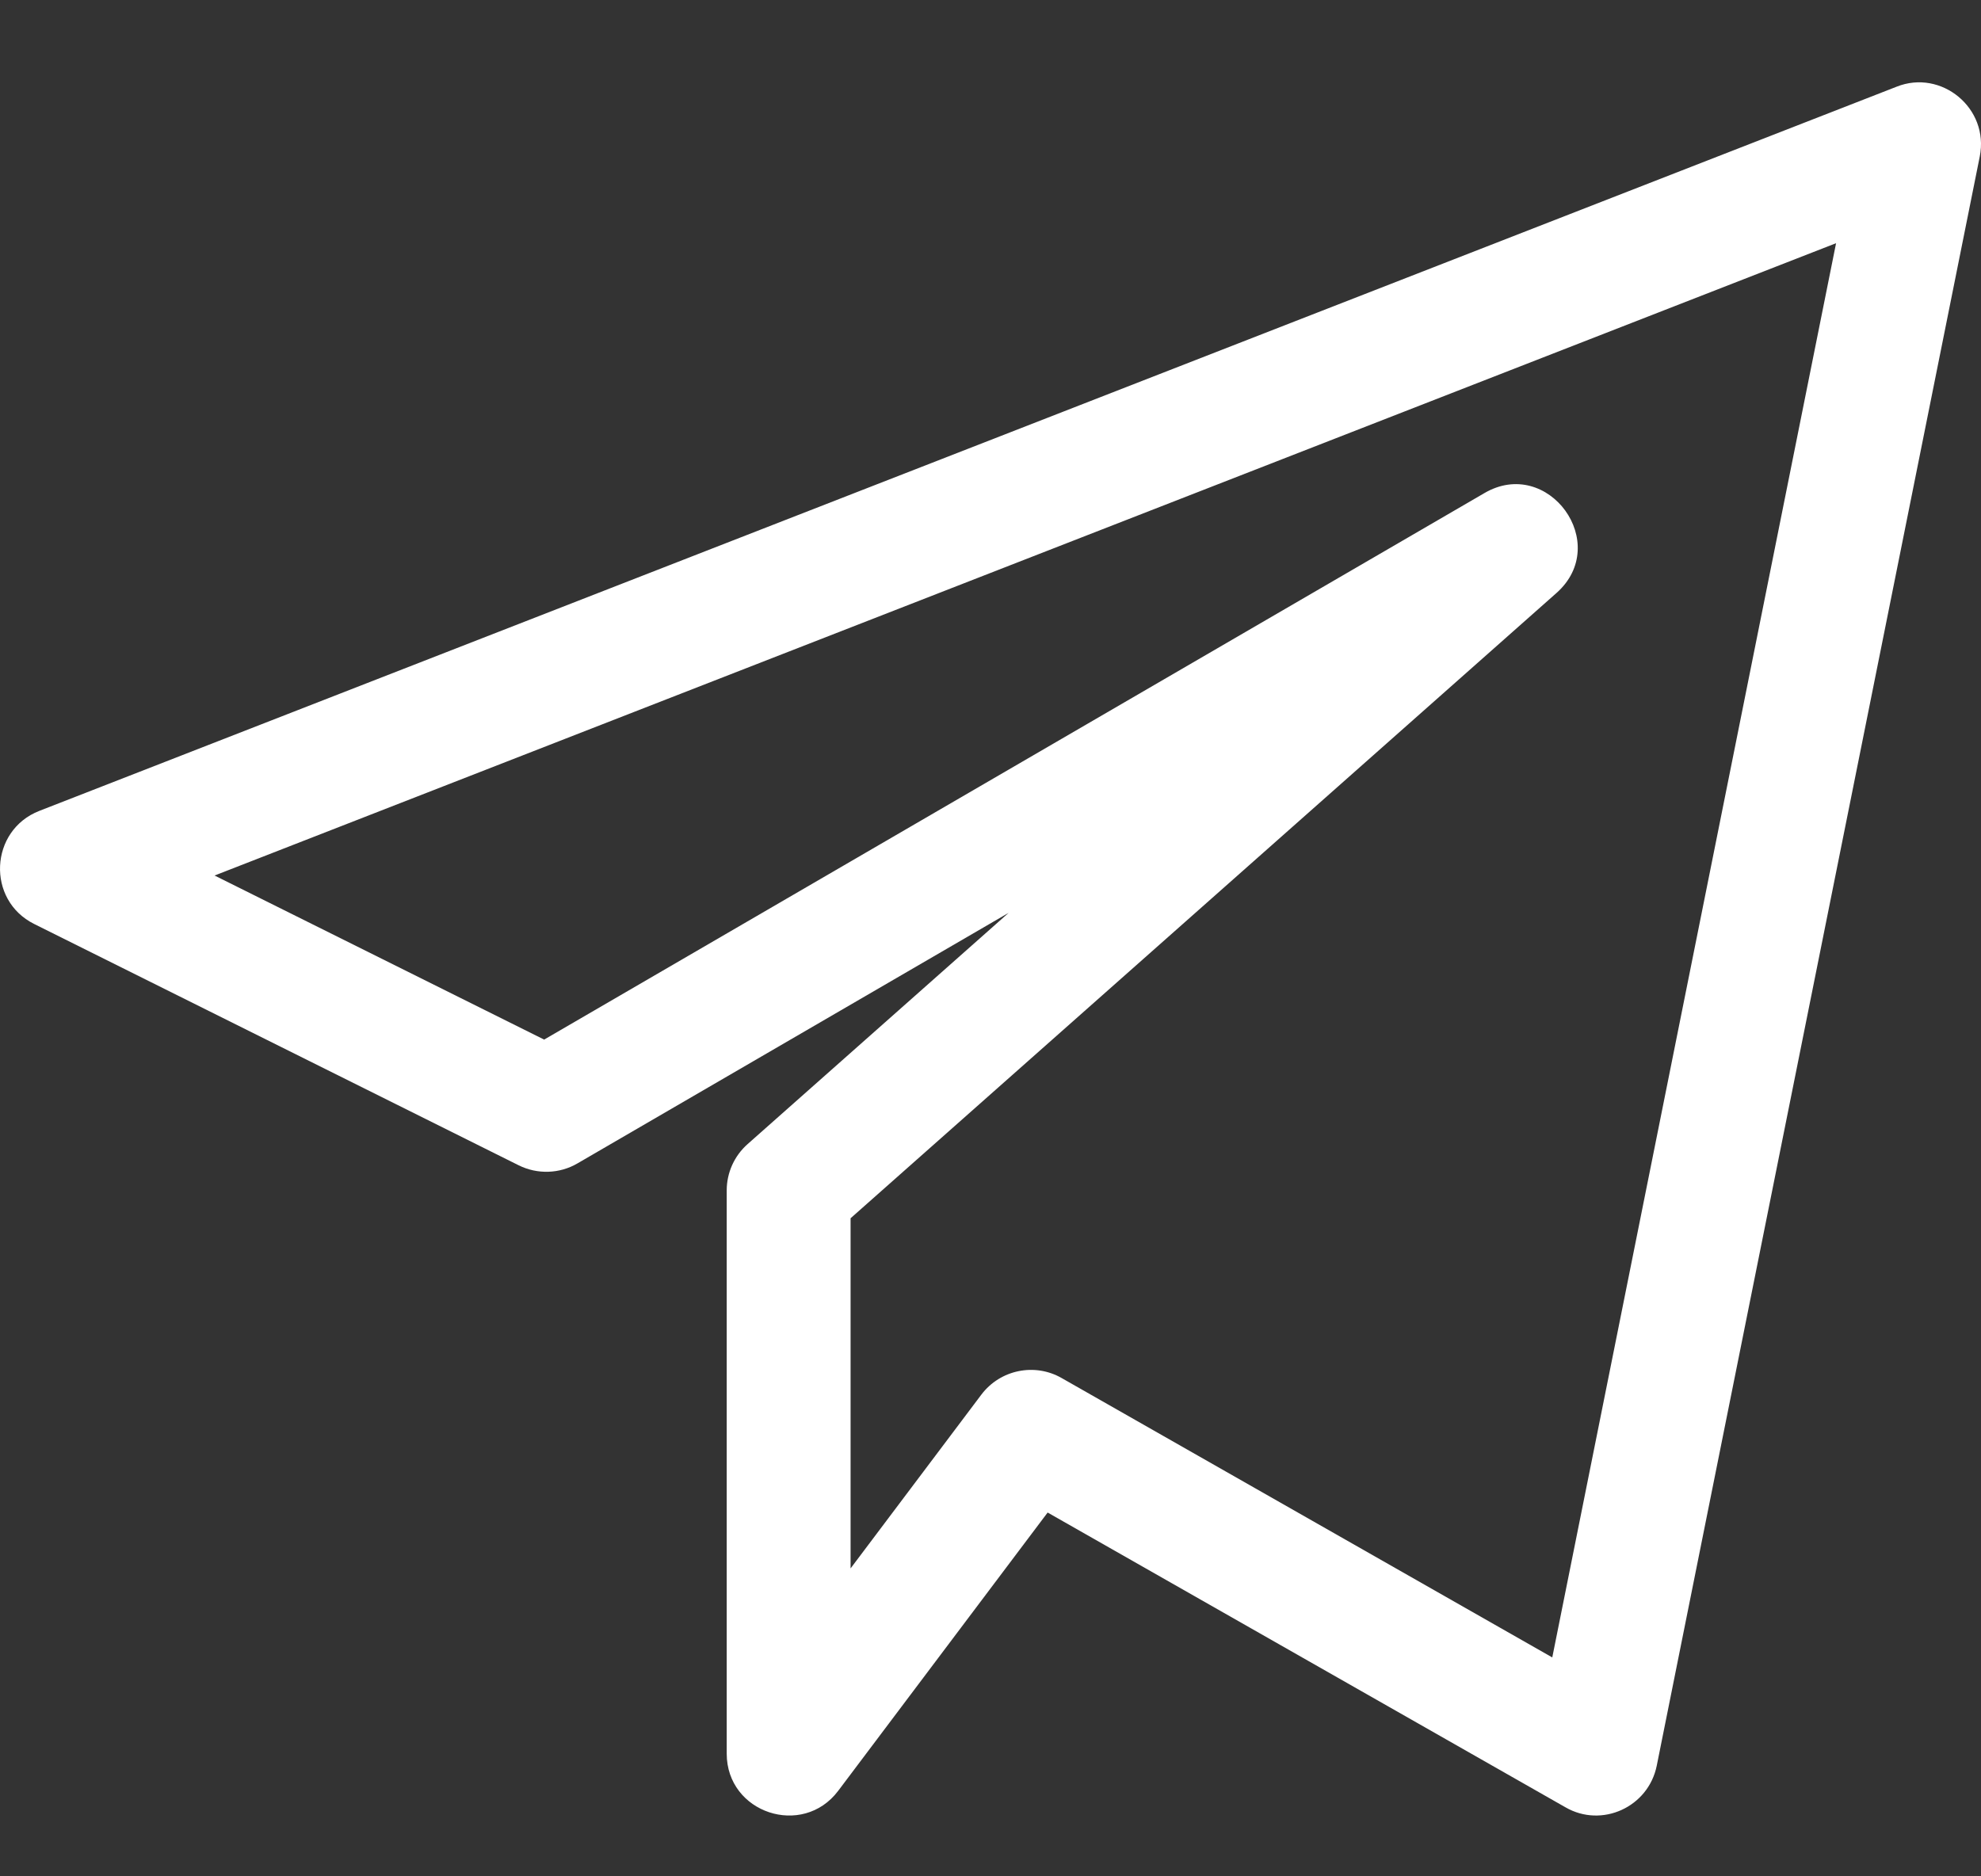 <svg width="19" height="18" viewBox="0 0 19 18" fill="none" xmlns="http://www.w3.org/2000/svg">
<rect x="0" y="0" width="19" height="18" fill="#333333" stroke="none"/>
<path d="M0.328 8.864L4.975 11.179C5.154 11.268 5.367 11.261 5.538 11.161L9.674 8.757L7.171 10.975C7.043 11.088 6.97 11.25 6.97 11.42V16.823C6.97 17.393 7.698 17.633 8.039 17.18L10.048 14.51L15.015 17.338C15.363 17.539 15.809 17.337 15.89 16.939L18.988 1.502C19.081 1.038 18.619 0.66 18.19 0.832L0.377 7.779C-0.101 7.966 -0.132 8.635 0.328 8.864ZM17.61 2.333L14.888 15.9L10.181 13.219C9.925 13.073 9.595 13.138 9.413 13.378L8.158 15.046V11.687L14.928 5.689C15.463 5.215 14.848 4.372 14.236 4.731L5.219 9.973L2.058 8.399L17.61 2.333Z" fill="white"/>
</svg>
